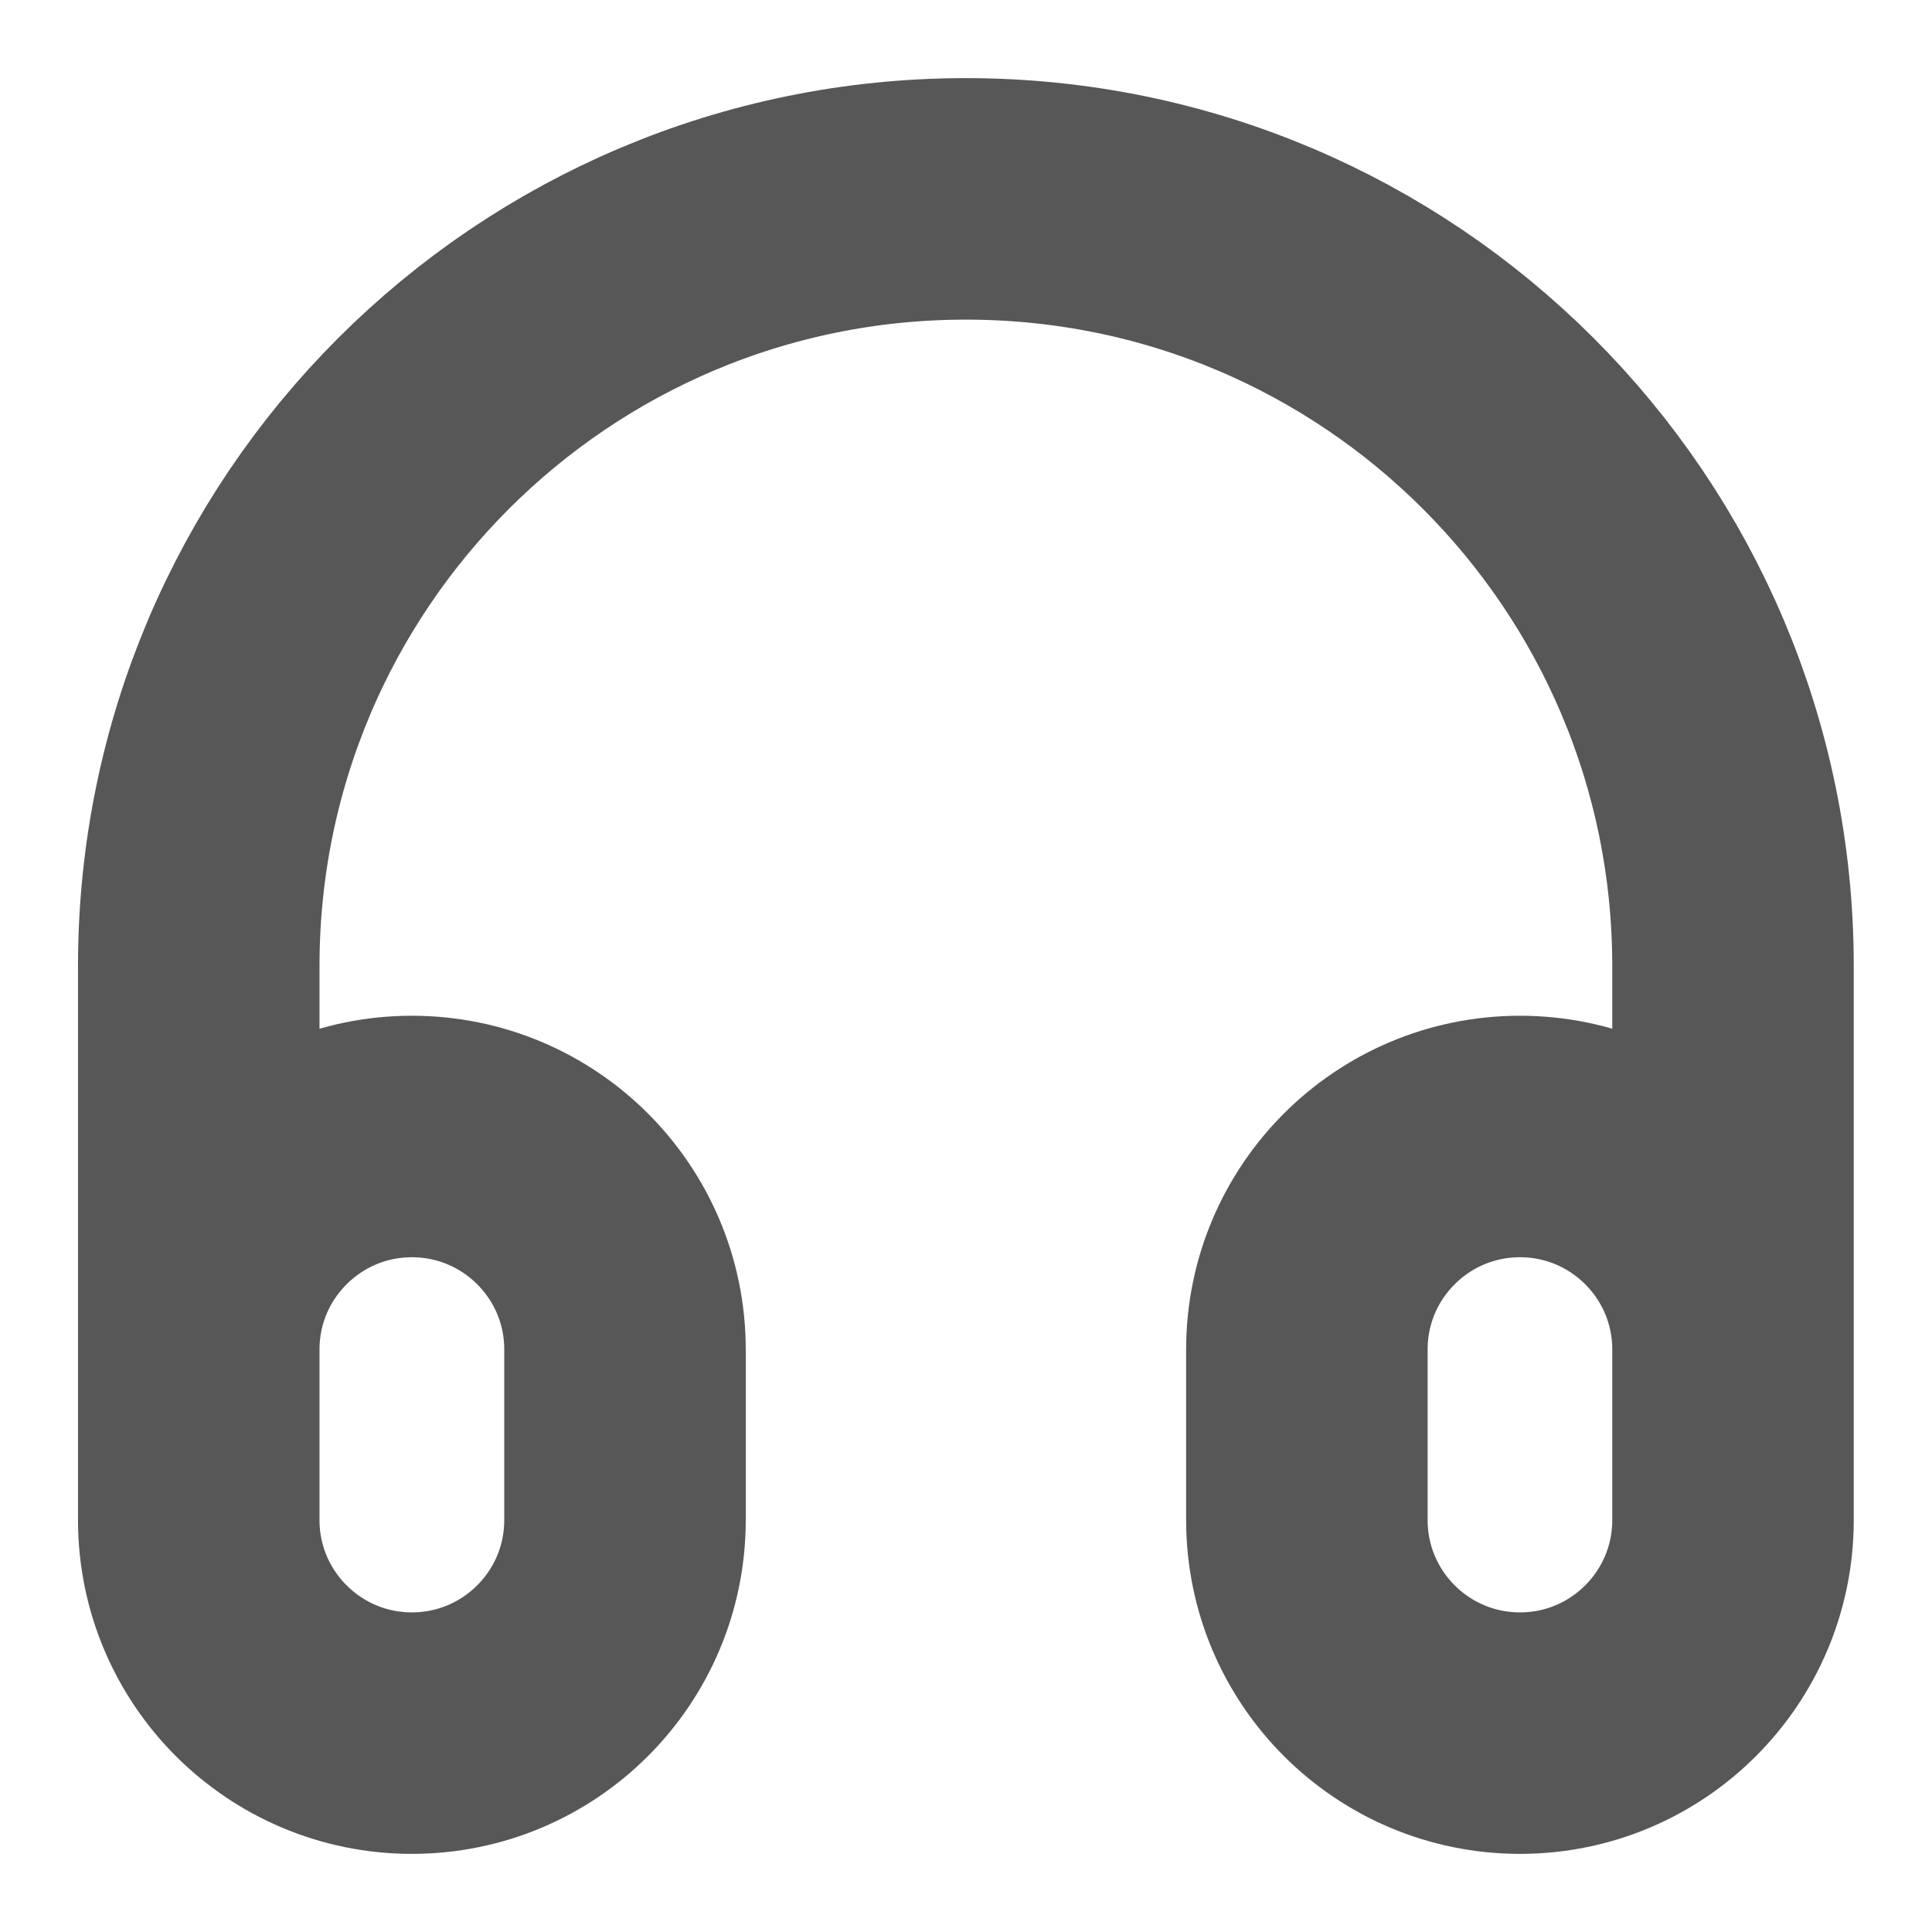 <svg width="16" height="16" viewBox="0 0 16 16" fill="none" xmlns="http://www.w3.org/2000/svg">
<path d="M14.352 12.235V8C14.352 4.491 11.508 1.647 7.999 1.647C4.491 1.647 1.646 4.491 1.646 8V12.235M3.411 14.353C2.437 14.353 1.646 13.563 1.646 12.588V11.176C1.646 10.202 2.437 9.412 3.411 9.412C4.386 9.412 5.176 10.202 5.176 11.176V12.588C5.176 13.563 4.386 14.353 3.411 14.353ZM12.588 14.353C11.613 14.353 10.823 13.563 10.823 12.588V11.176C10.823 10.202 11.613 9.412 12.588 9.412C13.562 9.412 14.352 10.202 14.352 11.176V12.588C14.352 13.563 13.562 14.353 12.588 14.353Z" stroke="#575757" stroke-width="2" stroke-linecap="round" stroke-linejoin="round"/>
</svg>

